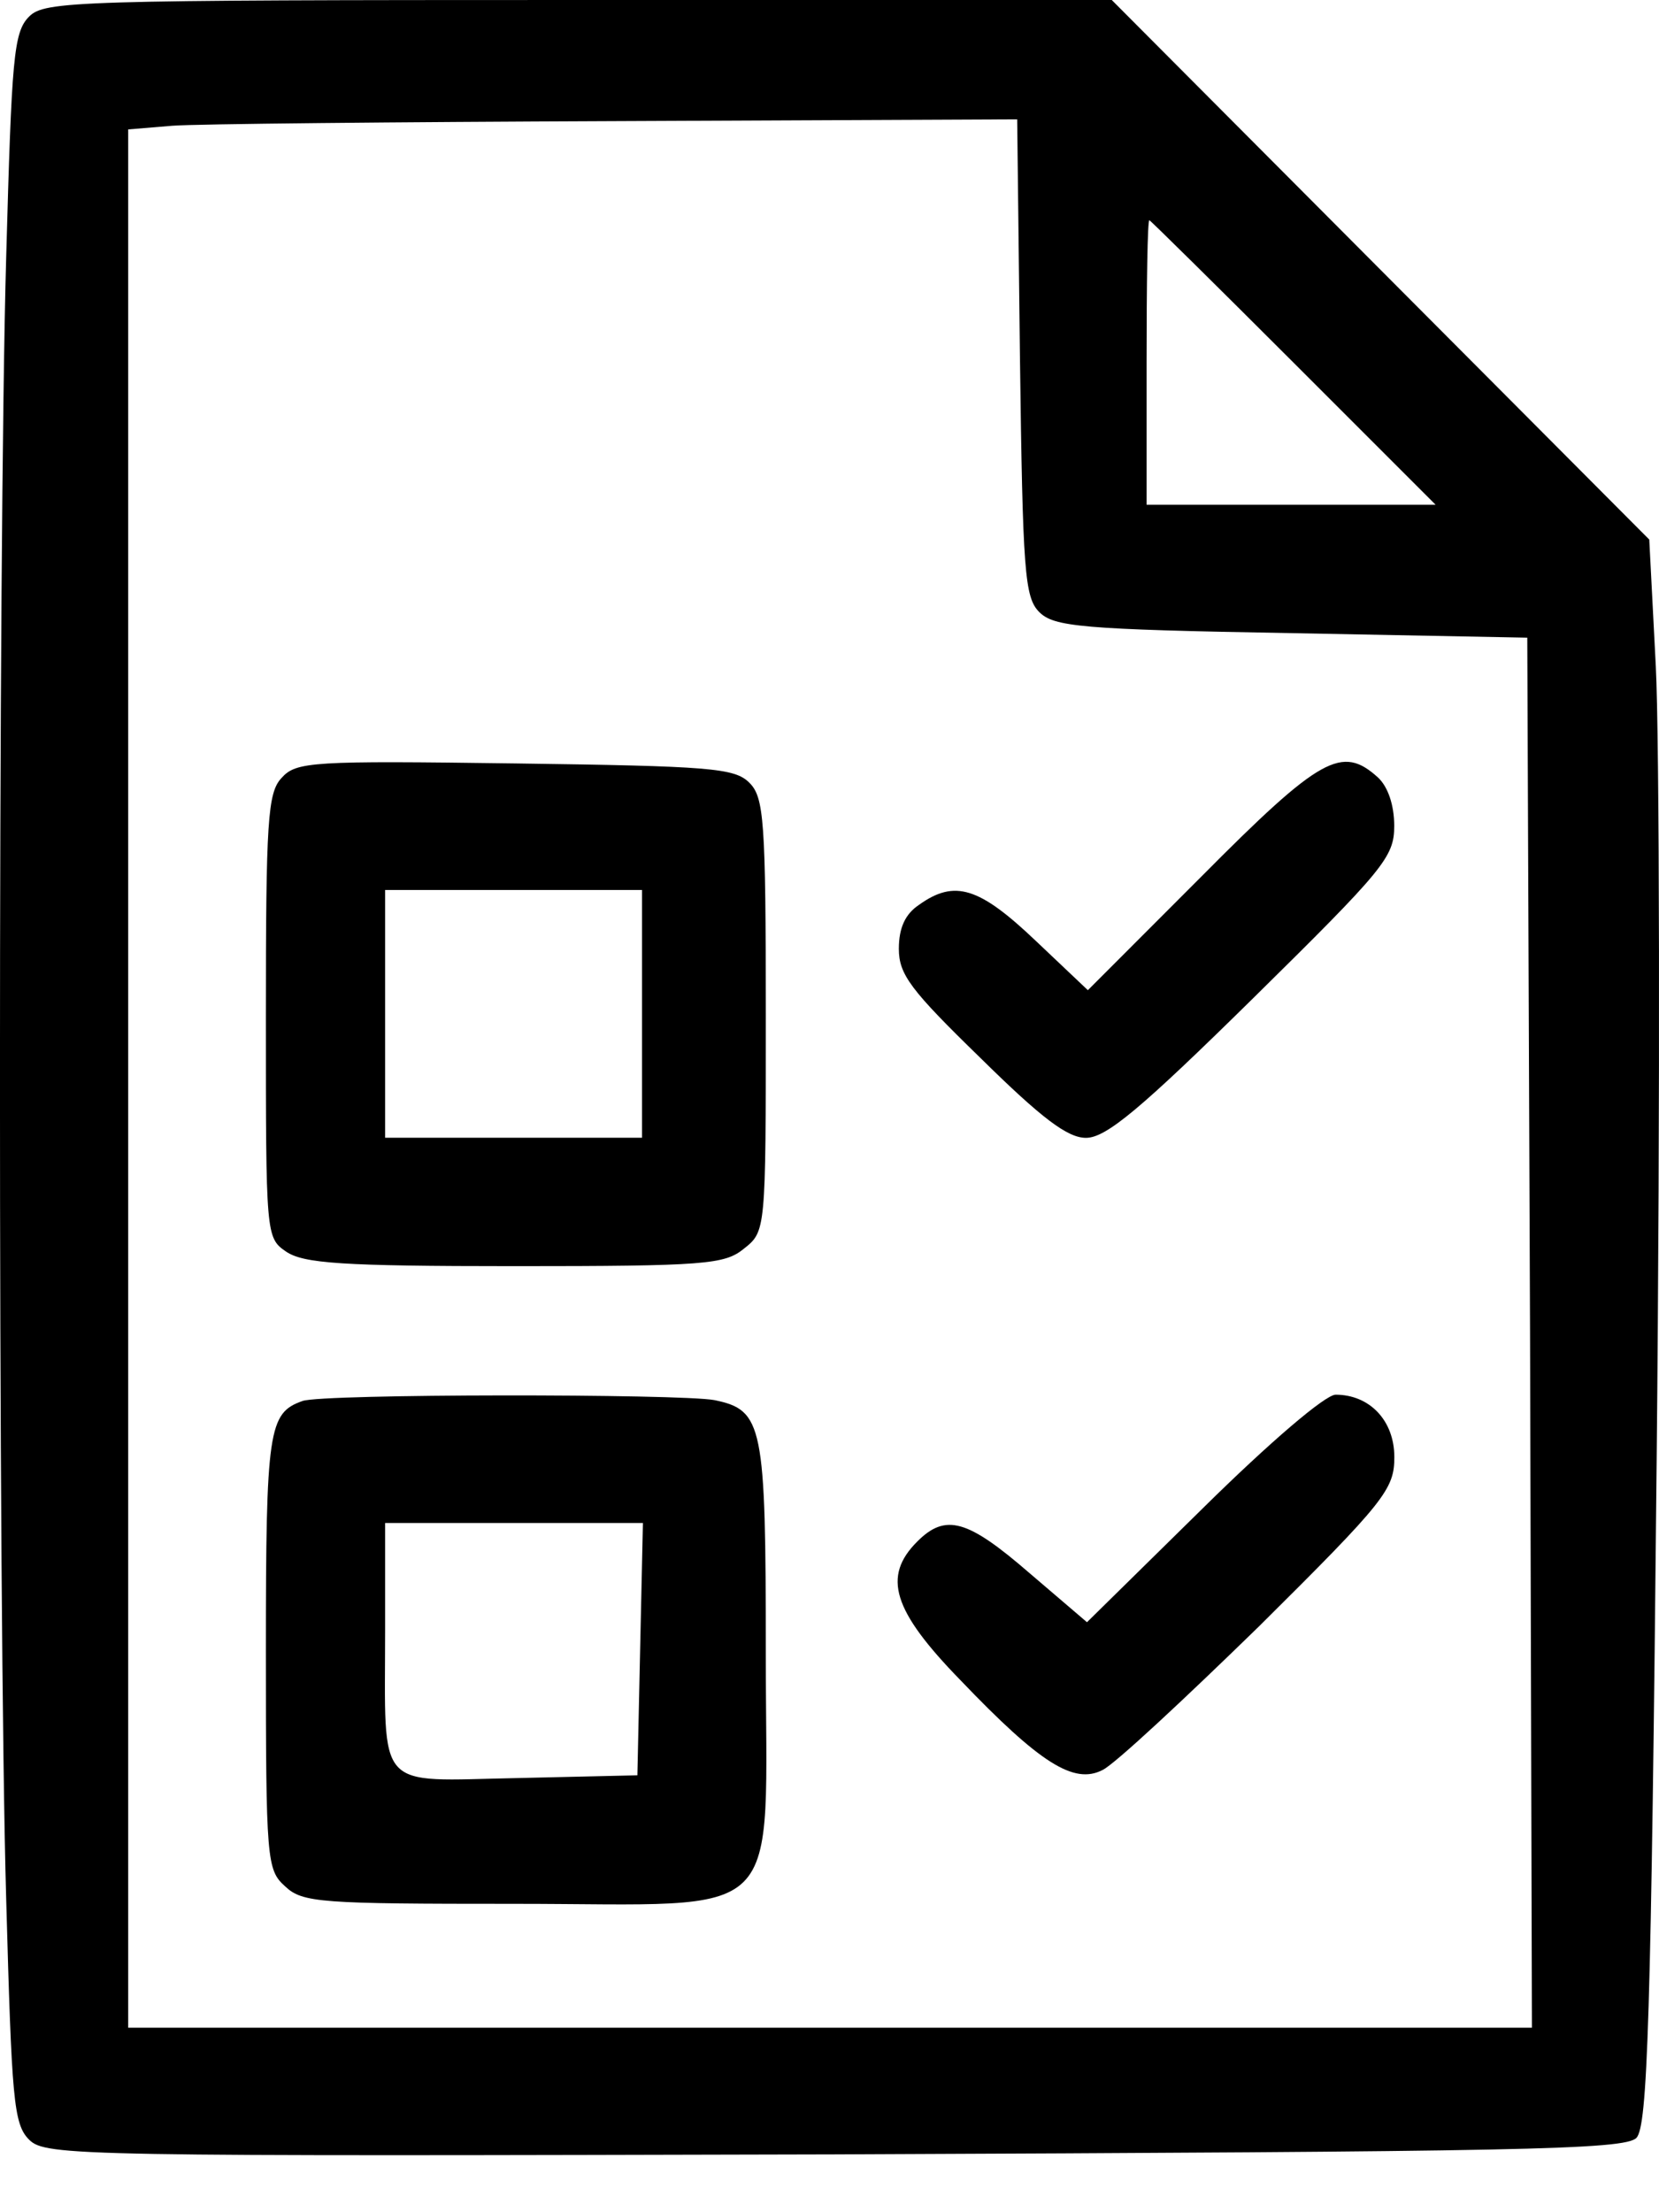 <svg width="15" height="20" viewBox="0 0 15 20" fill="none" xmlns="http://www.w3.org/2000/svg">
<path d="M0.263 0.15C0.122 0.291 0.106 0.523 0.056 2.323C-0.019 4.928 -0.019 14.566 0.056 17.171C0.106 18.979 0.122 19.203 0.263 19.344C0.413 19.494 0.703 19.494 7.546 19.477C13.751 19.452 14.688 19.436 14.796 19.328C14.896 19.22 14.929 18.291 14.979 13.189C15.012 9.88 15.004 6.661 14.971 6.022L14.912 4.878L12.482 2.439L10.052 0H5.232C0.67 0 0.404 0.009 0.263 0.15ZM9.222 3.235C9.247 5.168 9.264 5.4 9.396 5.533C9.529 5.666 9.77 5.691 11.677 5.724L13.809 5.765L13.834 12.045L13.851 18.332H7.505H1.159V9.755V1.17L1.557 1.137C1.773 1.12 3.581 1.103 5.572 1.095L9.197 1.079L9.222 3.235ZM11.694 3.277L12.98 4.563H11.669H10.367V3.277C10.367 2.572 10.375 1.991 10.392 1.991C10.4 1.991 10.989 2.572 11.694 3.277Z" fill="black"/>
<path d="M2.545 7.034C2.42 7.167 2.404 7.424 2.404 9.191C2.404 11.165 2.404 11.19 2.586 11.315C2.744 11.422 3.084 11.447 4.652 11.447C6.377 11.447 6.551 11.431 6.725 11.29C6.924 11.132 6.924 11.132 6.924 9.174C6.924 7.416 6.908 7.208 6.775 7.076C6.642 6.943 6.418 6.926 4.66 6.902C2.818 6.877 2.677 6.885 2.545 7.034ZM5.805 9.166V10.286H4.643H3.482V9.166V8.046H4.643H5.805V9.166Z" fill="black"/>
<path d="M10.864 7.923L9.836 8.952L9.363 8.504C8.857 8.023 8.633 7.948 8.31 8.18C8.185 8.263 8.127 8.388 8.127 8.578C8.127 8.811 8.235 8.952 8.865 9.565C9.421 10.113 9.653 10.287 9.819 10.287C10.002 10.287 10.317 10.022 11.329 9.026C12.515 7.857 12.606 7.749 12.606 7.467C12.606 7.276 12.548 7.11 12.457 7.027C12.134 6.737 11.943 6.836 10.864 7.923Z" fill="black"/>
<path d="M2.735 12.666C2.428 12.774 2.404 12.923 2.404 14.93C2.404 16.822 2.412 16.905 2.578 17.054C2.735 17.203 2.901 17.212 4.652 17.212C7.148 17.212 6.924 17.436 6.924 14.947C6.924 12.882 6.9 12.749 6.46 12.658C6.145 12.6 2.91 12.6 2.735 12.666ZM5.788 14.905L5.763 16.05L4.676 16.075C3.382 16.1 3.482 16.216 3.482 14.74V13.769H4.643H5.813L5.788 14.905Z" fill="black"/>
<path d="M10.873 13.638L9.828 14.666L9.305 14.219C8.749 13.738 8.55 13.679 8.293 13.937C7.978 14.252 8.069 14.559 8.683 15.189C9.405 15.944 9.711 16.135 9.969 16.002C10.076 15.952 10.707 15.363 11.387 14.7C12.524 13.572 12.607 13.464 12.607 13.173C12.607 12.842 12.383 12.609 12.076 12.609C11.984 12.609 11.487 13.032 10.873 13.638Z" fill="black"/>
</svg>
